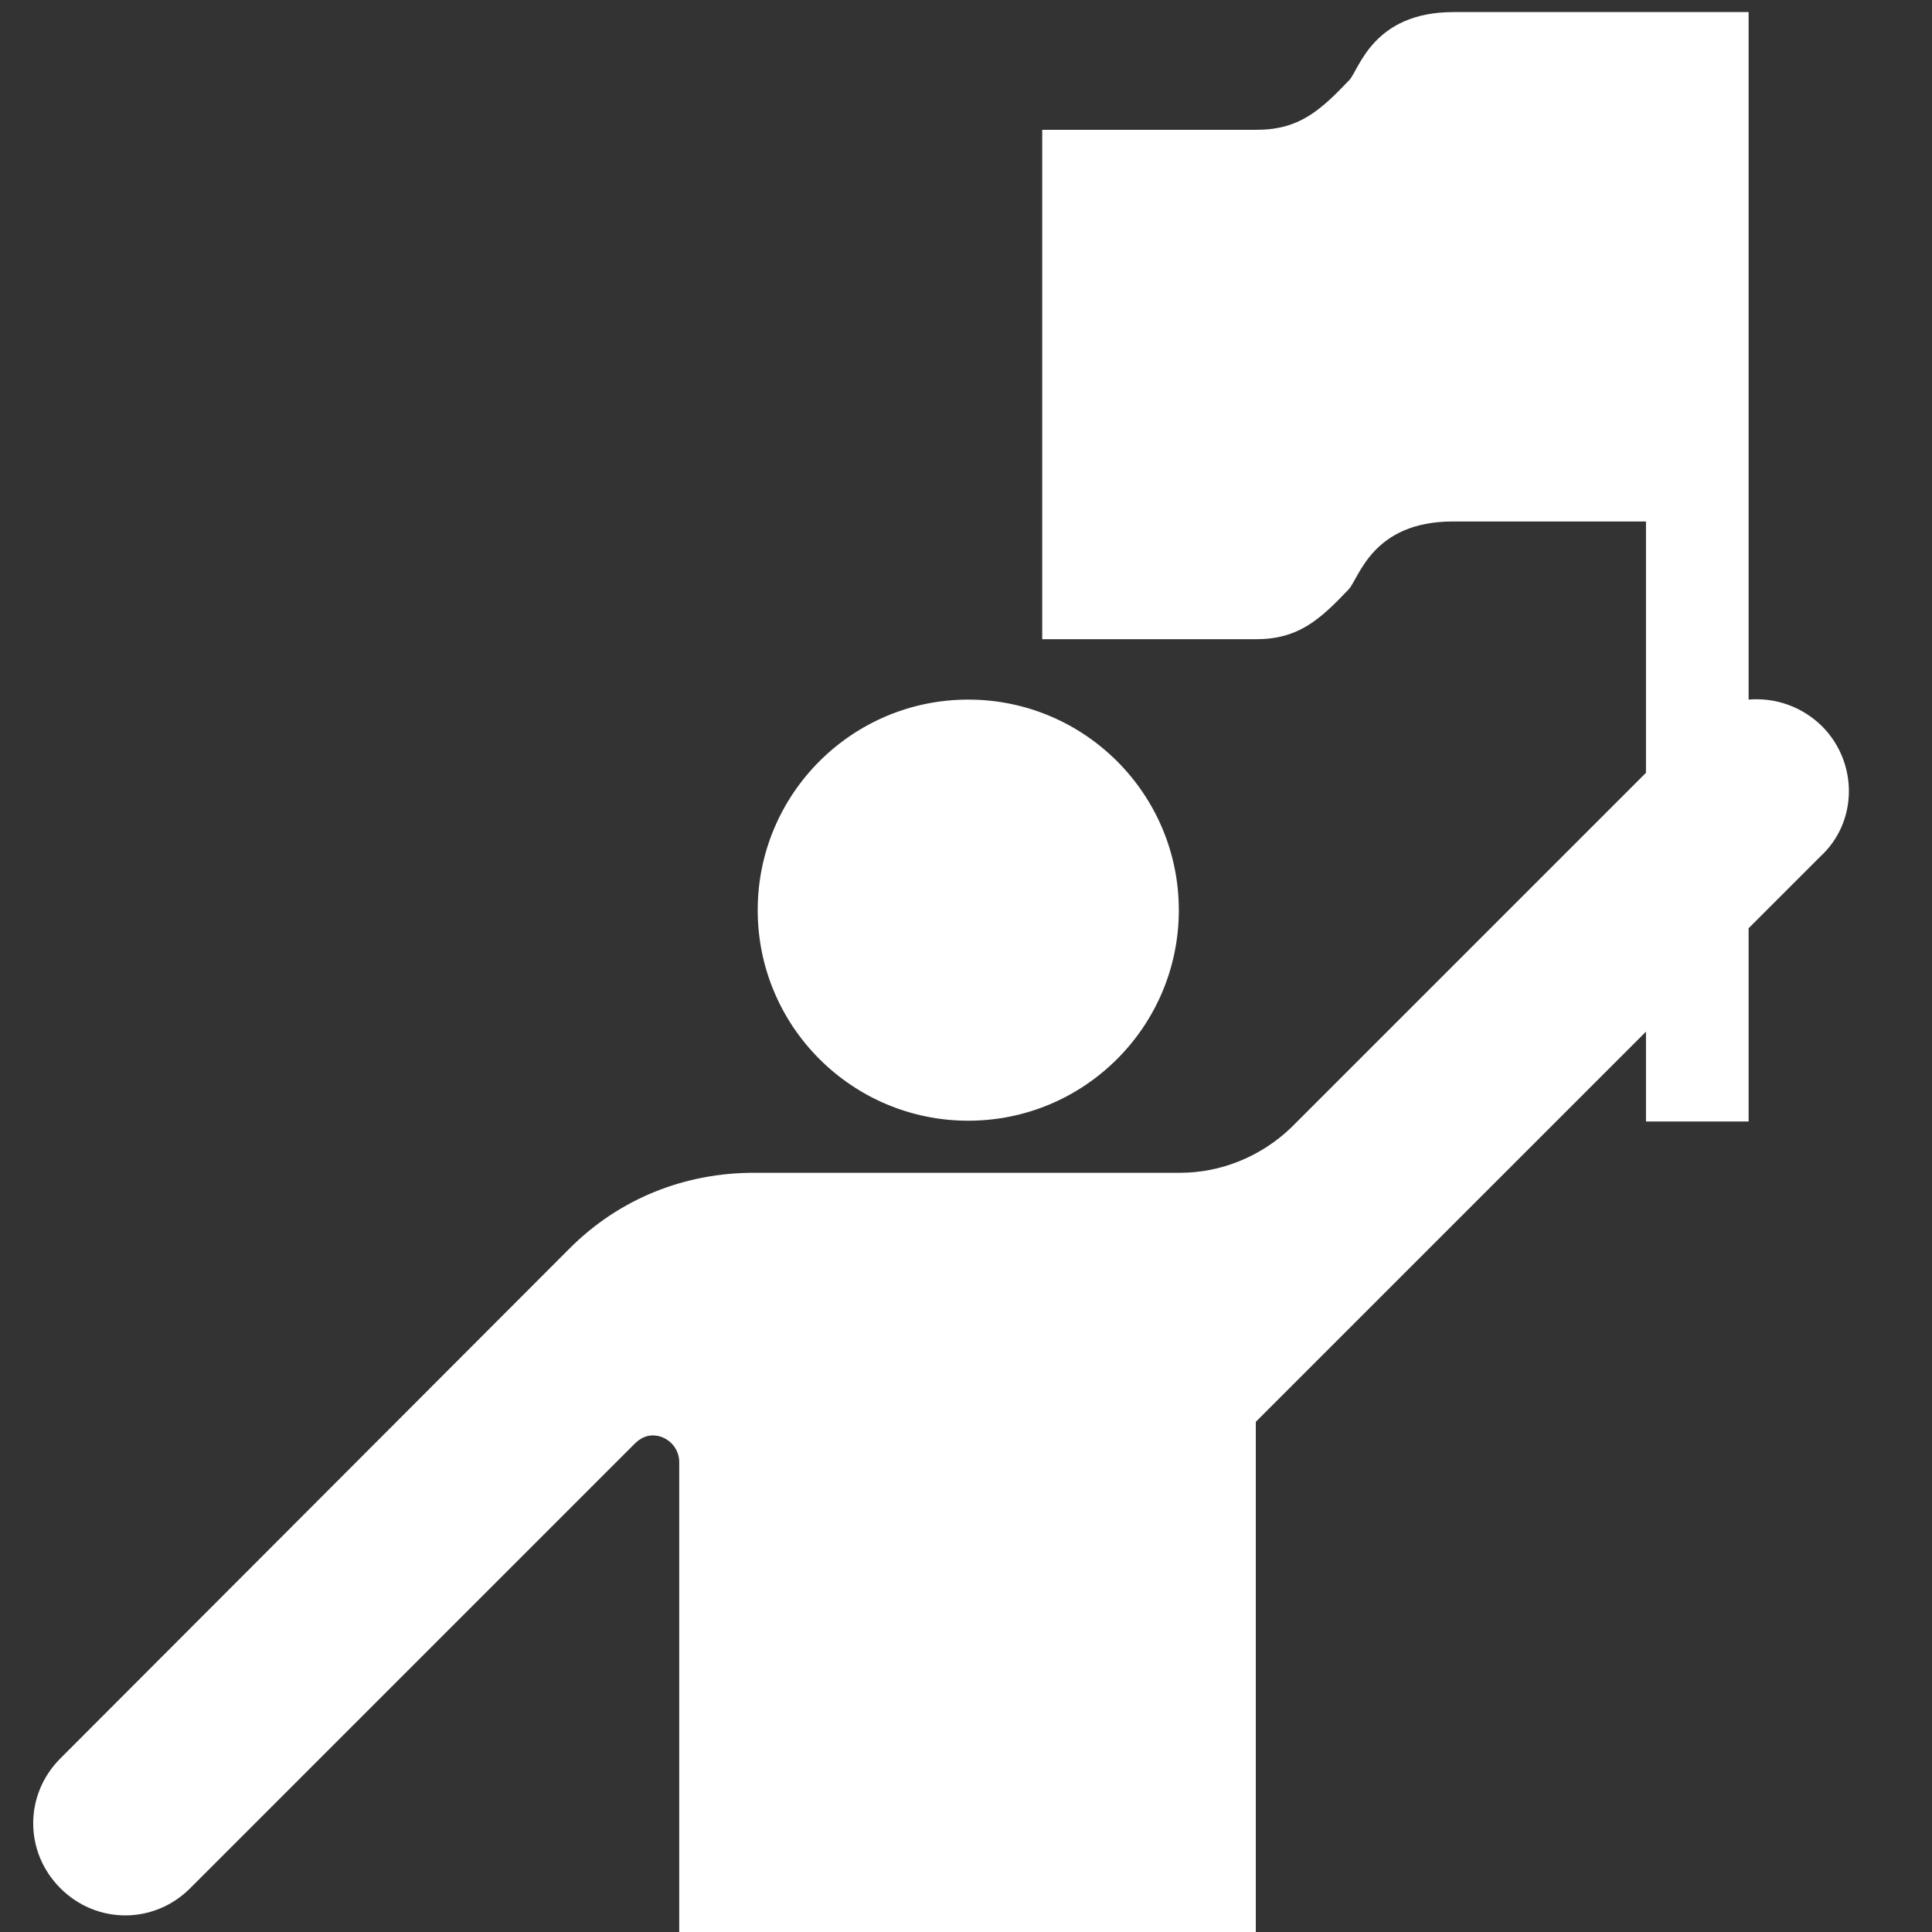 <!DOCTYPE svg PUBLIC "-//W3C//DTD SVG 1.1//EN" "http://www.w3.org/Graphics/SVG/1.1/DTD/svg11.dtd">
<!-- Uploaded to: SVG Repo, www.svgrepo.com, Transformed by: SVG Repo Mixer Tools -->
<svg fill="#ffffff" height="800px" width="800px" version="1.1" id="Layer_1" xmlns="http://www.w3.org/2000/svg" xmlns:xlink="http://www.w3.org/1999/xlink" viewBox="0 0 256 256" xml:space="preserve">
<rect x="0" y="0" width="256" height="256" fill="#333333" stroke="none"/>
<g id="SVGRepo_bgCarrier" stroke-width="0"/>
<g id="SVGRepo_tracerCarrier" stroke-linecap="round" stroke-linejoin="round"/>
<g id="SVGRepo_iconCarrier"> <path d="M100.4,120.6c0-15.4,12.5-27.9,27.9-27.9s27.9,12.5,27.9,27.9s-12.5,27.9-27.9,27.9S100.4,136,100.4,120.6z M241.5,96.3 c-2.7-2.7-6.3-3.9-9.8-3.6V1.6h-39.1c-10.7,0-12.5,7.6-13.8,9c-3.9,4.1-6.7,6.6-12.3,6.6h-28.4v67.5h28.3c5.6,0,8.4-2.5,12.3-6.6 c1.4-1.5,3.1-9,13.8-9h25.6v33.3l-33.3,33.3l-13.6,13.6c-4.1,4-9.5,6.1-14.8,6.1h-28.1H99.9c-9,0-17.8,3.3-24.6,10.2L8,233 c-4.8,4.8-4.8,12.4,0,17.2c4.8,4.8,12.4,4.8,17.2,0l58.9-58.9c0.7-0.7,1.5-1.1,2.4-1.1c1.9,0,3.5,1.6,3.5,3.5v31.4V256h76.4v-67.6 l35.4-35.4l16.3-16.3v11.9h13.6V123l9.5-9.5C246.2,108.9,246.2,101.1,241.5,96.3z"/> </g>
</svg>